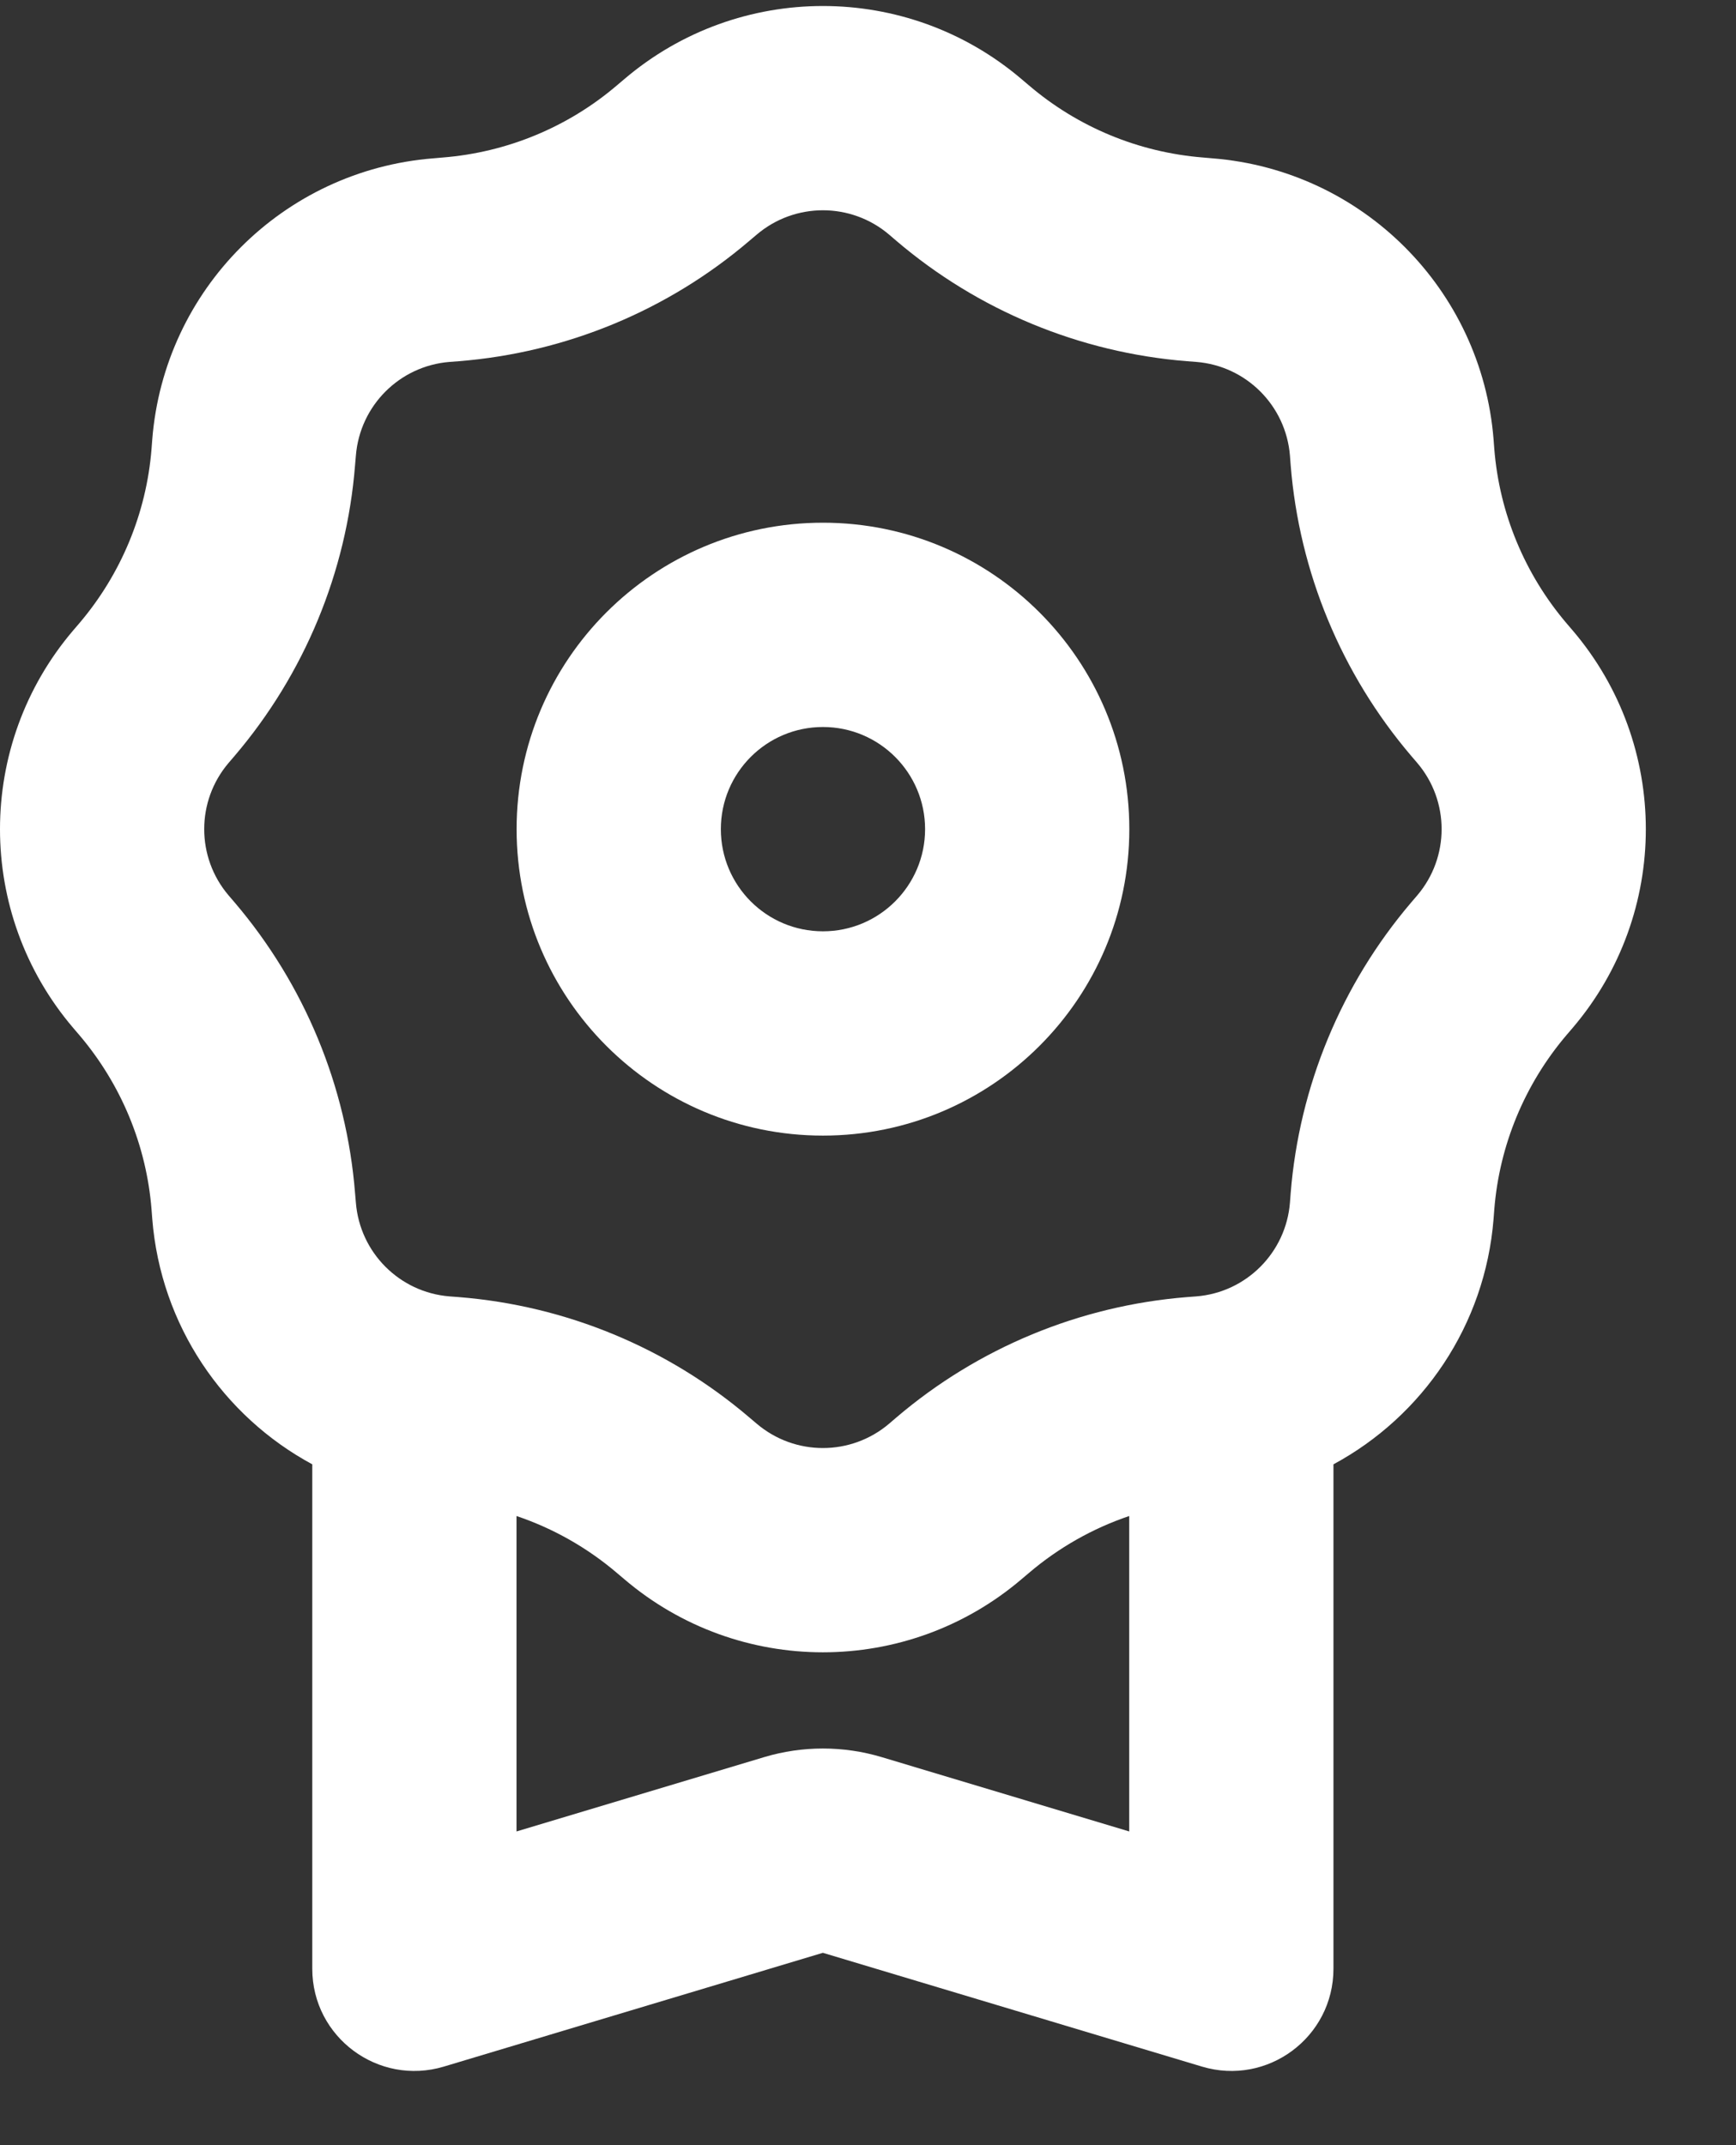 <svg width="17" height="21" viewBox="0 0 17 21" fill="none" xmlns="http://www.w3.org/2000/svg">
<rect x="0" y="0" width="17" height="21" fill="#333333" stroke="none"/>
<path fill-rule="evenodd" clip-rule="evenodd" d="M6.113 0.775C7.234 -0.18 8.883 -0.18 10.004 0.775L10.075 0.835C10.555 1.245 11.152 1.492 11.782 1.542L11.874 1.55C13.342 1.667 14.509 2.833 14.626 4.302L14.633 4.394C14.683 5.023 14.931 5.62 15.34 6.101L15.4 6.171C16.356 7.292 16.356 8.942 15.4 10.063L15.34 10.133C14.931 10.614 14.683 11.211 14.633 11.84L14.626 11.932C14.543 12.975 13.931 13.864 13.058 14.335V19.273C13.058 19.943 12.413 20.423 11.771 20.231L8.058 19.117L4.346 20.231C3.704 20.423 3.058 19.943 3.058 19.273V14.335C2.186 13.864 1.574 12.975 1.491 11.932L1.484 11.84C1.434 11.211 1.186 10.614 0.777 10.133L0.717 10.063C-0.239 8.942 -0.239 7.292 0.717 6.171L0.777 6.101C1.186 5.62 1.434 5.023 1.484 4.394L1.491 4.302C1.608 2.833 2.774 1.667 4.243 1.55L4.335 1.542C4.964 1.492 5.562 1.245 6.042 0.835L6.113 0.775ZM8.707 2.297L8.777 2.357C9.578 3.04 10.574 3.452 11.623 3.536L11.715 3.543C12.204 3.582 12.593 3.971 12.632 4.461L12.639 4.553C12.723 5.602 13.136 6.597 13.818 7.398L13.878 7.468C14.197 7.842 14.197 8.392 13.878 8.766L13.818 8.836C13.136 9.637 12.723 10.633 12.639 11.681L12.632 11.773C12.593 12.263 12.204 12.652 11.715 12.691L11.623 12.698C10.574 12.782 9.578 13.194 8.777 13.877L8.707 13.937C8.333 14.255 7.784 14.255 7.41 13.937L7.339 13.877C6.539 13.194 5.543 12.782 4.494 12.698L4.402 12.691C3.913 12.652 3.524 12.263 3.485 11.773L3.477 11.681C3.394 10.633 2.981 9.637 2.299 8.836L2.239 8.766C1.92 8.392 1.92 7.842 2.239 7.468L2.299 7.398C2.981 6.597 3.394 5.602 3.477 4.553L3.485 4.461C3.524 3.971 3.913 3.582 4.402 3.543L4.494 3.536C5.543 3.452 6.539 3.04 7.339 2.357L7.41 2.297C7.784 1.979 8.333 1.979 8.707 2.297ZM5.058 14.841V17.929L7.484 17.201C7.859 17.089 8.258 17.089 8.633 17.201L11.058 17.929V14.841C10.7 14.962 10.366 15.151 10.075 15.399L10.004 15.459C8.883 16.414 7.234 16.414 6.113 15.459L6.042 15.399C5.751 15.151 5.417 14.962 5.058 14.841Z" fill="white"/>
<path fill-rule="evenodd" clip-rule="evenodd" d="M8.059 9.117C8.611 9.117 9.059 8.669 9.059 8.117C9.059 7.565 8.611 7.117 8.059 7.117C7.506 7.117 7.059 7.565 7.059 8.117C7.059 8.669 7.506 9.117 8.059 9.117ZM8.059 11.117C9.715 11.117 11.059 9.774 11.059 8.117C11.059 6.46 9.715 5.117 8.059 5.117C6.402 5.117 5.059 6.46 5.059 8.117C5.059 9.774 6.402 11.117 8.059 11.117Z" fill="white"/>
</svg>
